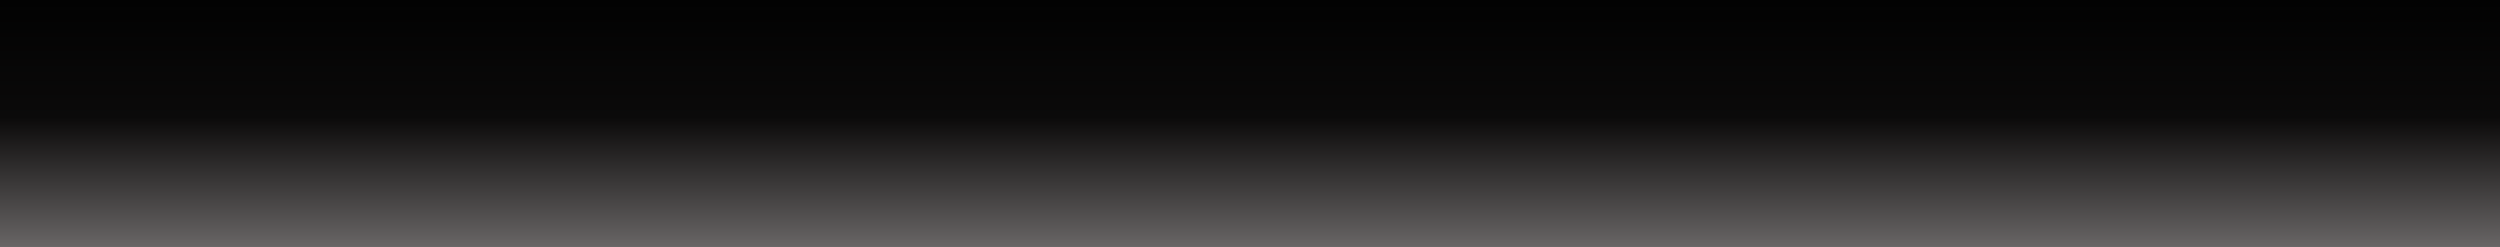<svg width="1378" height="136" viewBox="0 0 1378 136" fill="none" xmlns="http://www.w3.org/2000/svg" xmlns:xlink="http://www.w3.org/1999/xlink">
<path d="M0,0L1378,0L1378,136L0,136L0,0Z" fill="url(#pf_0_3_3)"/>
<path d="M0,0L1378,0L1378,136L0,136L0,0Z" fill="url(#pf_0_3_3)"/>
<path d="M0,0L1378,0L1378,136L0,136L0,0Z" fill="url(#pf_0_3_3)"/>
<defs>
<linearGradient id="pf_0_3_3" x1="689" y1="0" x2="689" y2="136" gradientUnits="userSpaceOnUse">
<stop stop-color="#020202"/>
<stop offset="0.475" stop-color="#0B0A0A"/>
<stop offset="1" stop-color="#686565"/>
</linearGradient>
<linearGradient id="pf_0_3_3" x1="689" y1="0" x2="689" y2="136" gradientUnits="userSpaceOnUse">
<stop stop-color="#020202"/>
<stop offset="0.475" stop-color="#0B0A0A"/>
<stop offset="1" stop-color="#686565"/>
</linearGradient>
<linearGradient id="pf_0_3_3" x1="689" y1="0" x2="689" y2="136" gradientUnits="userSpaceOnUse">
<stop stop-color="#020202"/>
<stop offset="0.475" stop-color="#0B0A0A"/>
<stop offset="1" stop-color="#686565"/>
</linearGradient>
</defs>
</svg>
